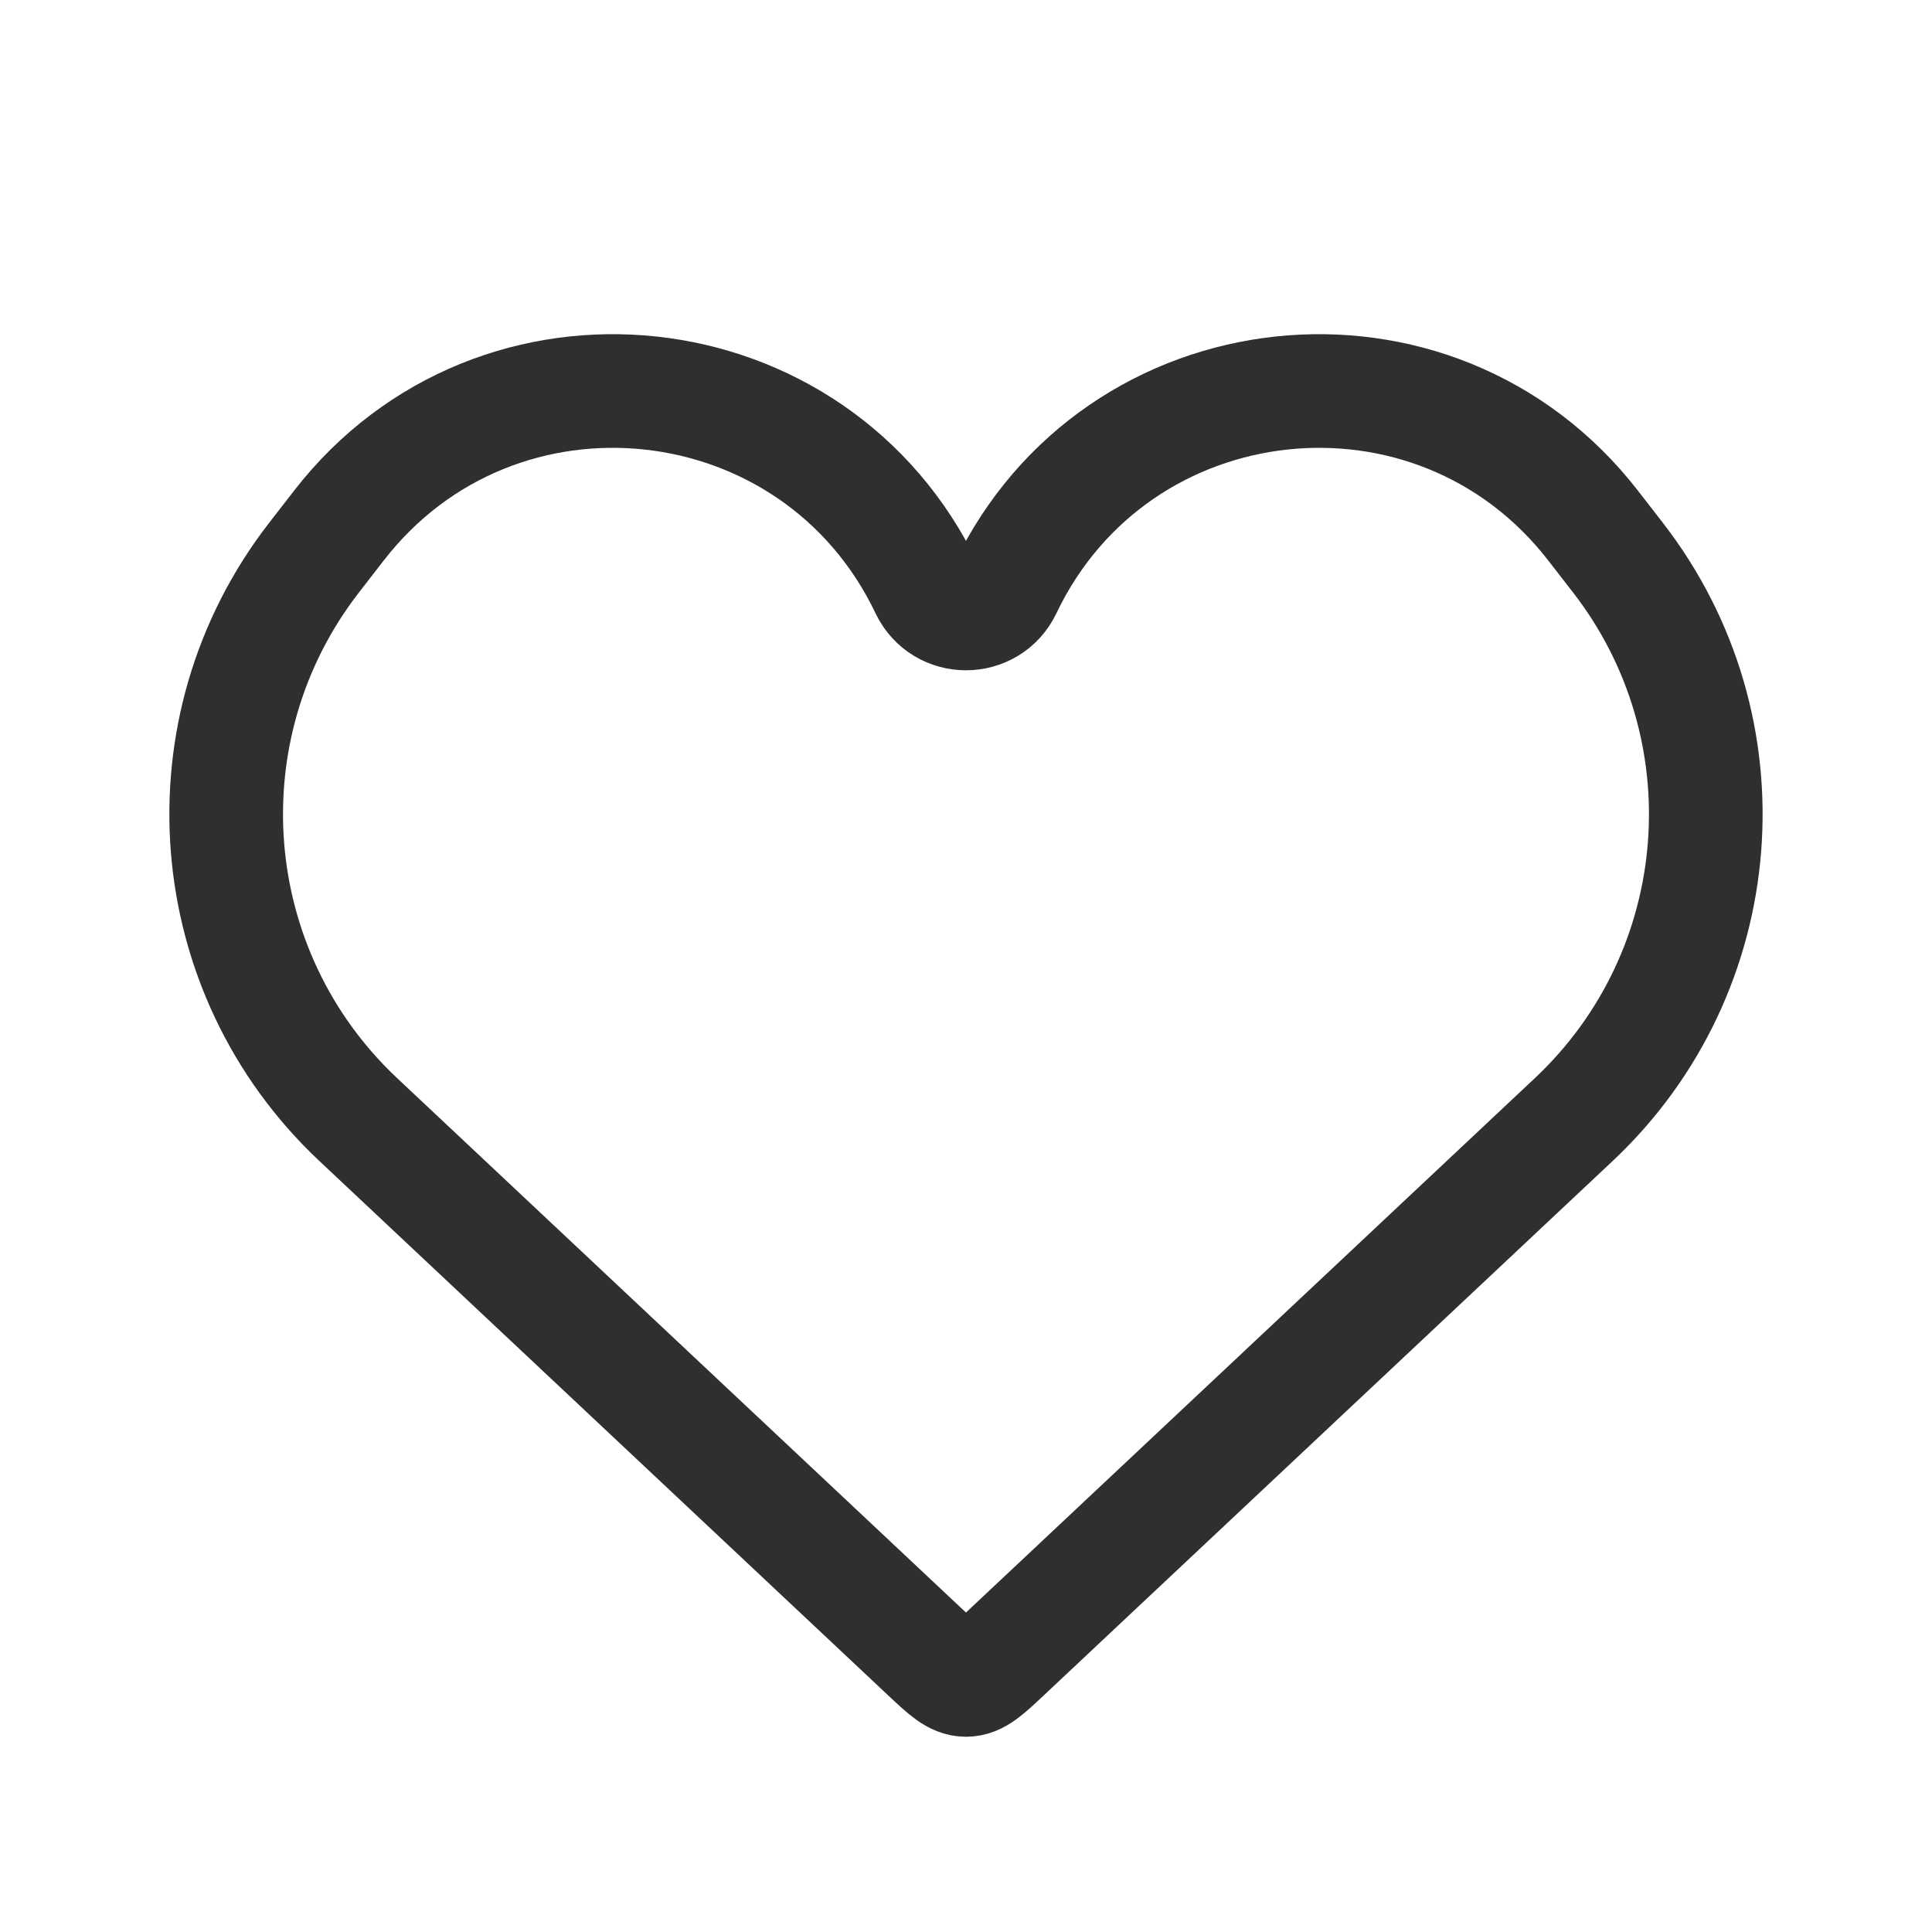 <svg width="34" height="34" viewBox="0 0 34 34" fill="none" xmlns="http://www.w3.org/2000/svg">
<path d="M6.305 19.703L16.315 29.107C16.64 29.412 16.802 29.564 17 29.564C17.198 29.564 17.36 29.412 17.684 29.107L27.695 19.703C30.466 17.1 30.802 12.816 28.472 9.812L28.034 9.247C25.245 5.653 19.648 6.256 17.689 10.361C17.413 10.941 16.587 10.941 16.31 10.361C14.351 6.256 8.754 5.653 5.966 9.247L5.528 9.812C3.197 12.816 3.534 17.1 6.305 19.703Z" stroke="#2F2F2F" stroke-width="2"/>
</svg>
